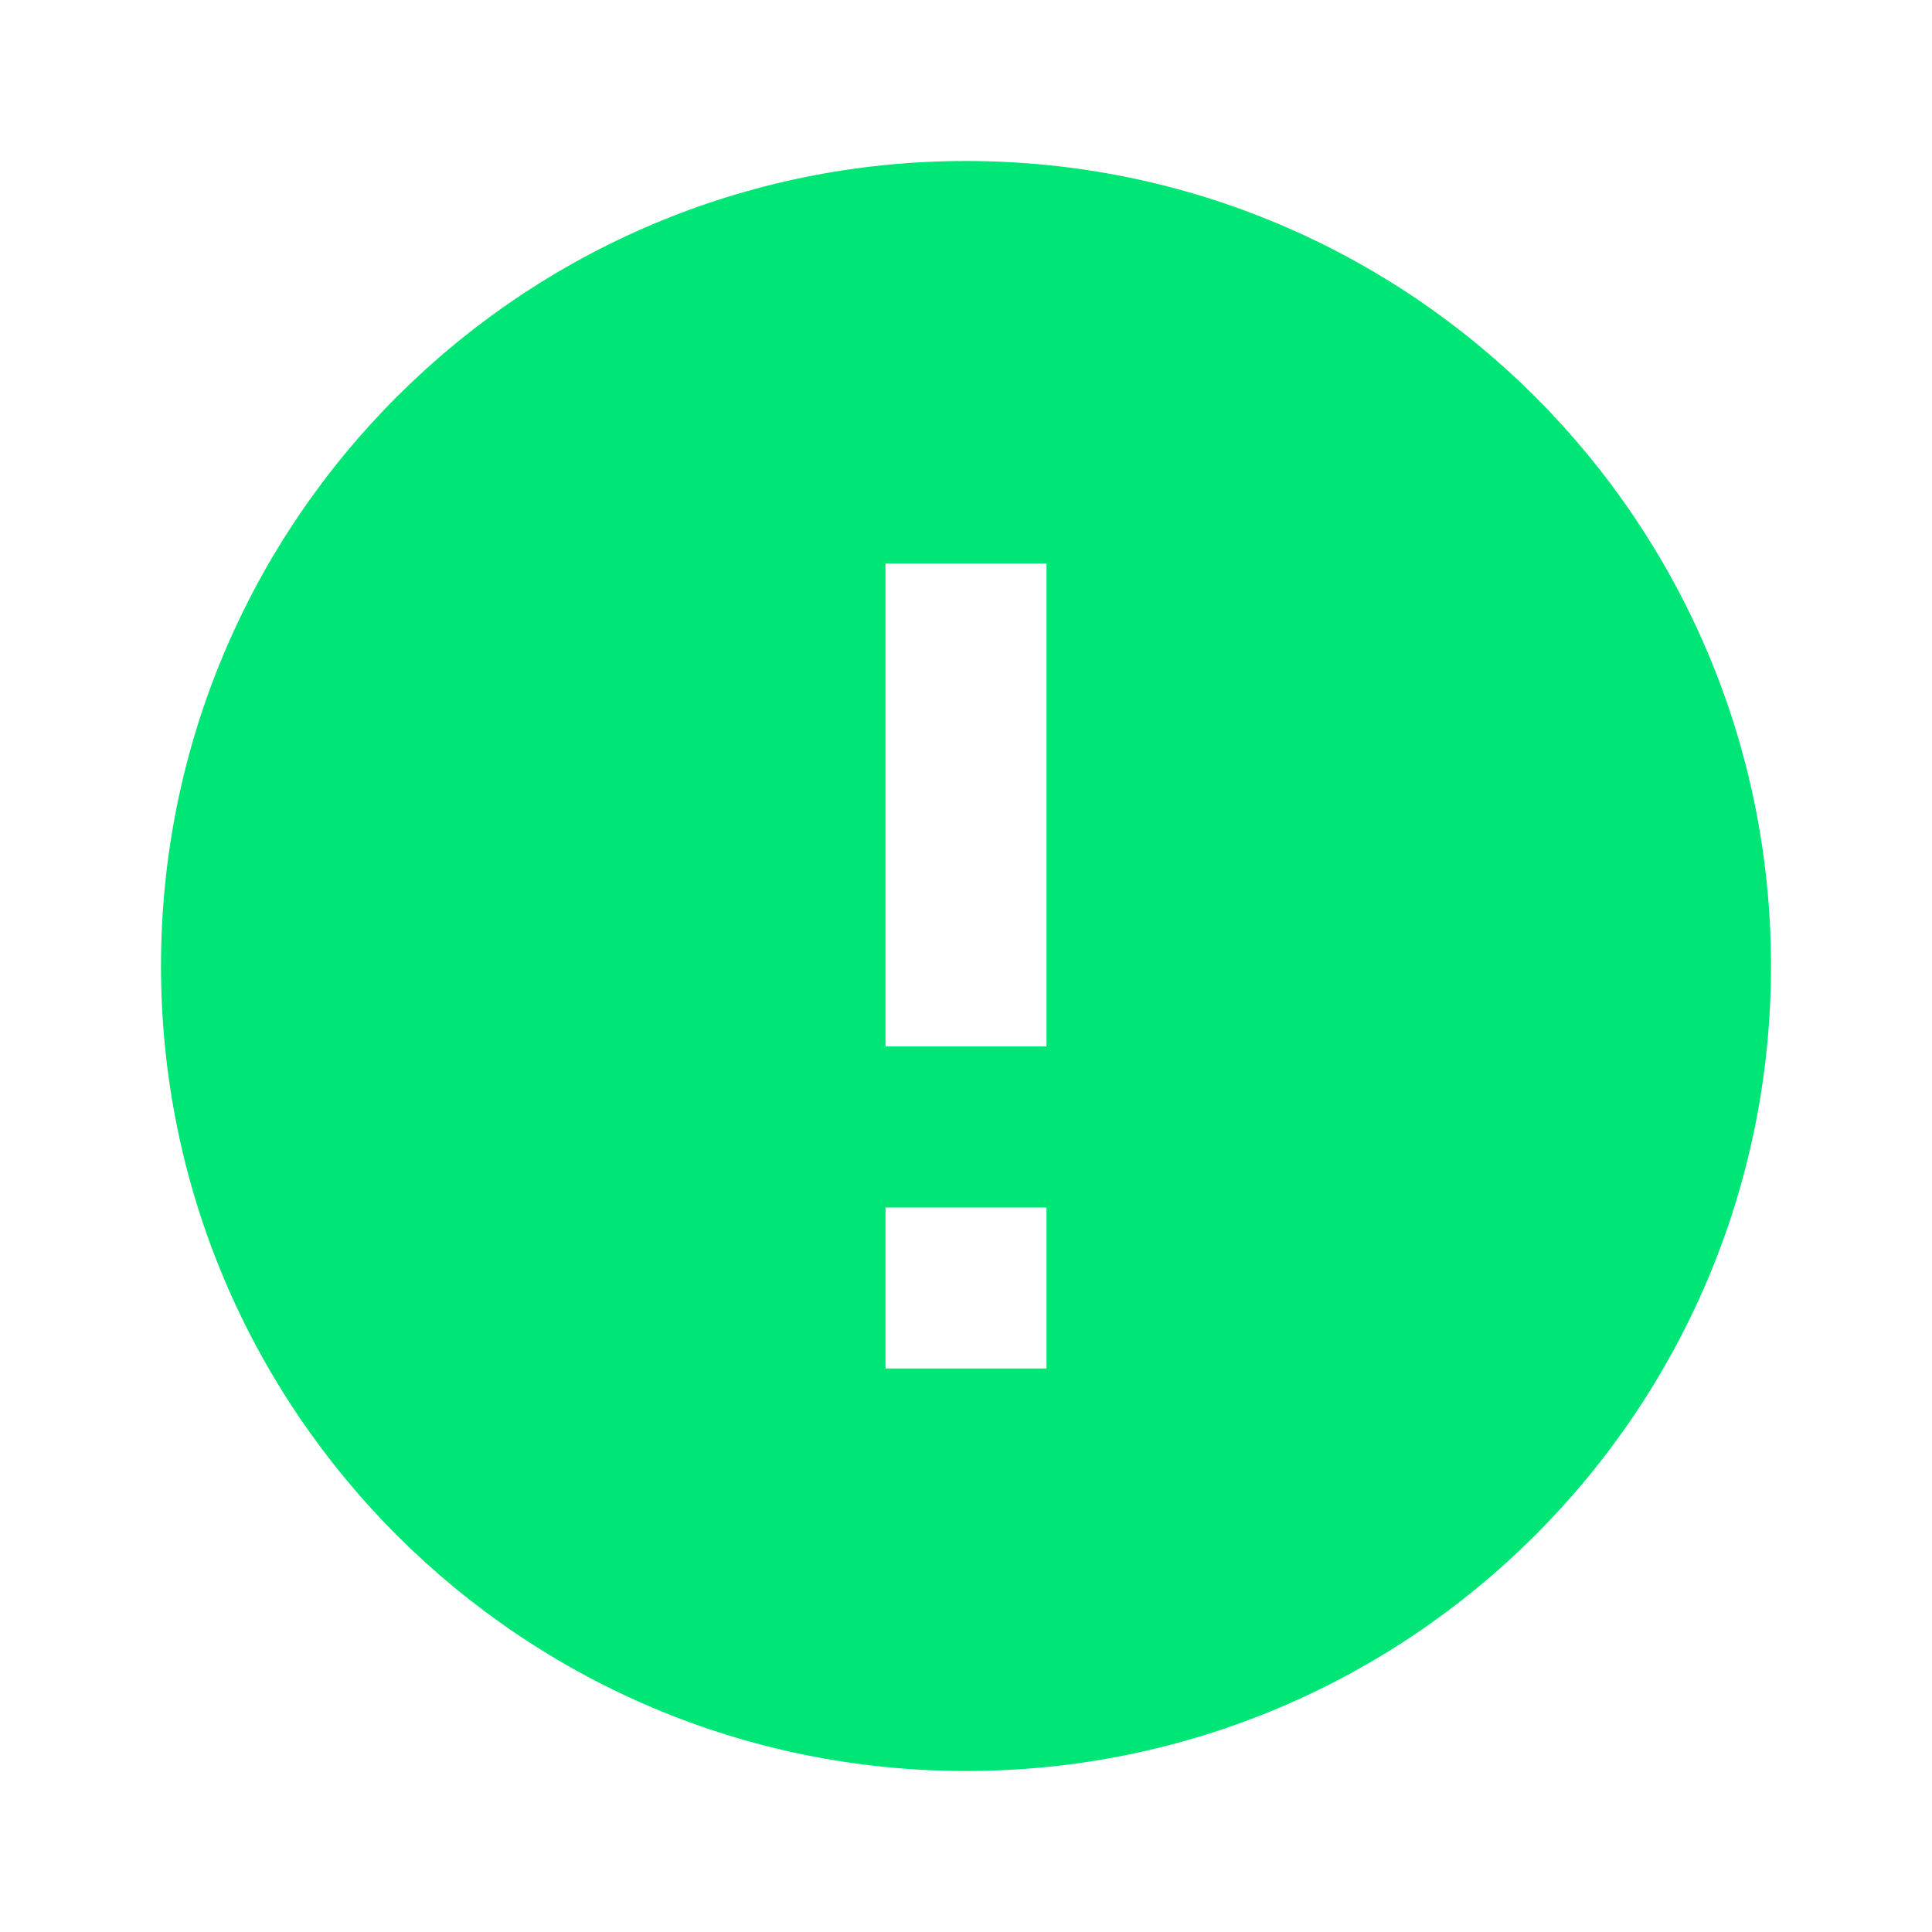 <svg fill="#00E676" xmlns="http://www.w3.org/2000/svg" width="48" height="48" viewBox="0 0 48 48"><path d="M24 4C12.96 4 4 12.95 4 24s8.96 20 20 20 20-8.95 20-20S35.04 4 24 4zm2 30h-4v-4h4v4zm0-8h-4V14h4v12z"/></svg>
